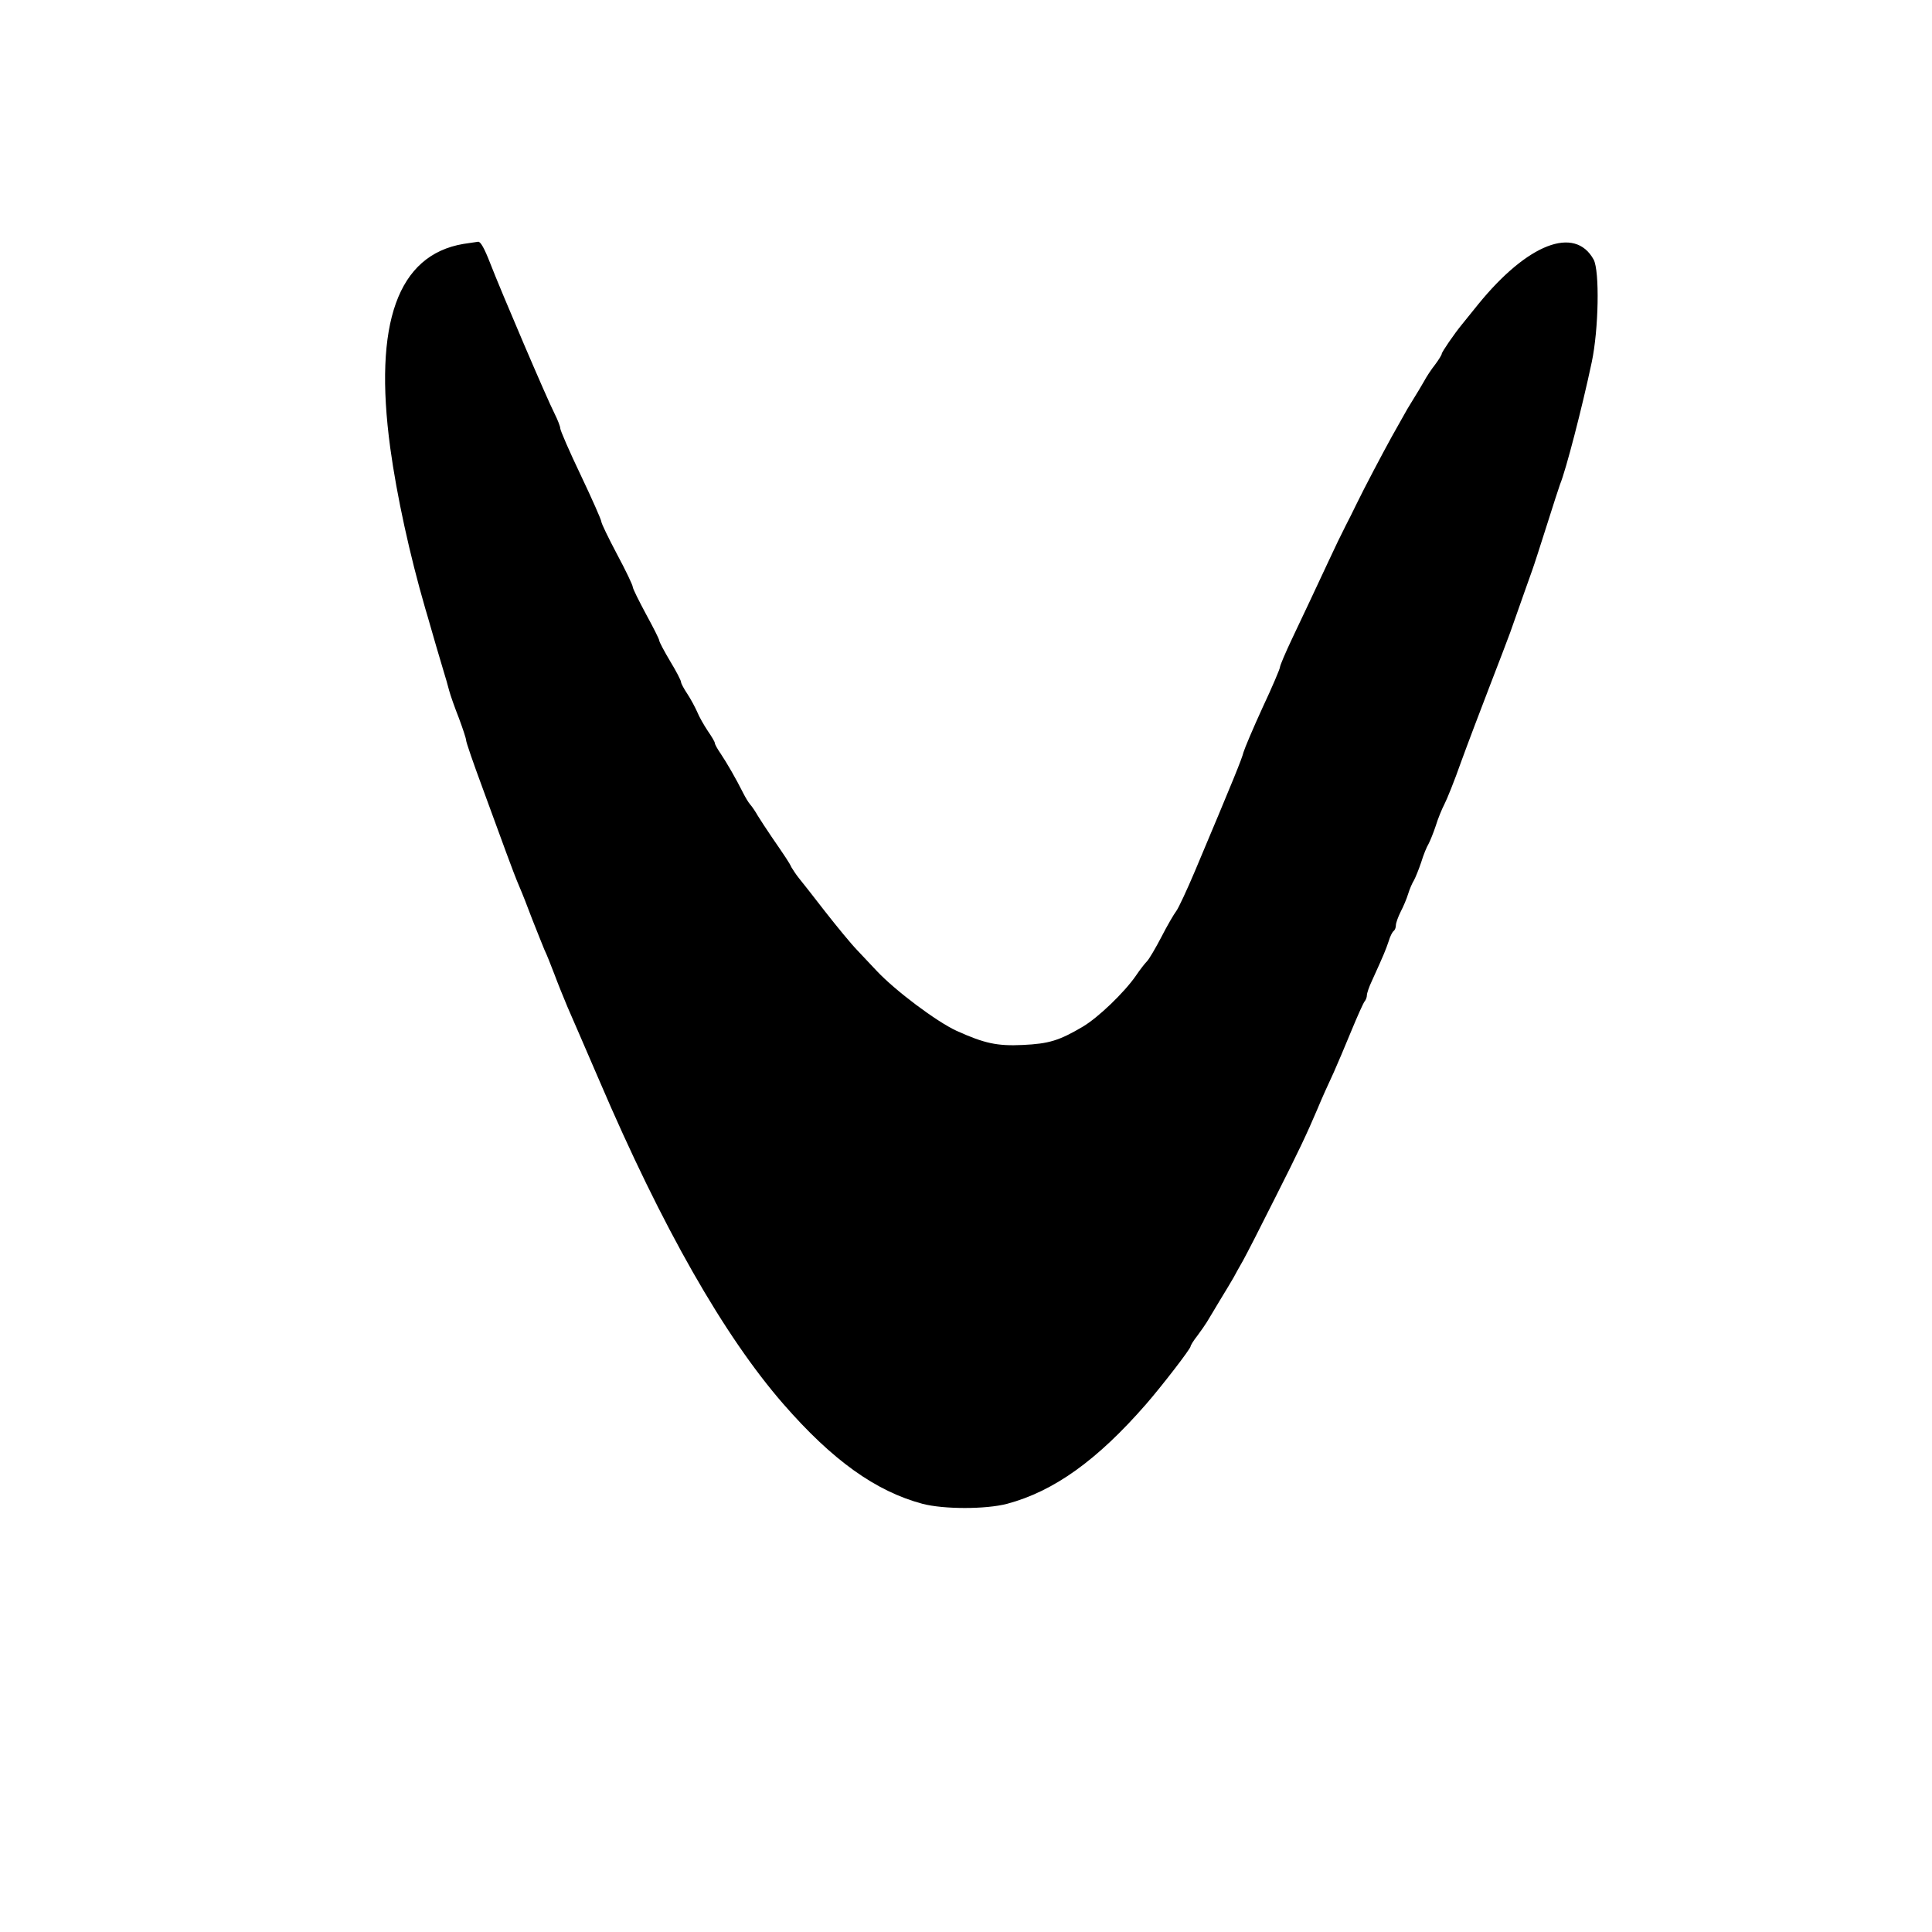 <?xml version="1.0" standalone="no"?>
<!DOCTYPE svg PUBLIC "-//W3C//DTD SVG 20010904//EN"
 "http://www.w3.org/TR/2001/REC-SVG-20010904/DTD/svg10.dtd">
<svg version="1.0" xmlns="http://www.w3.org/2000/svg"
 width="800pt" height="800pt" viewBox="0 0 800 800"
 preserveAspectRatio="xMidYMid meet">
<g transform="translate(0,800) scale(0.1,-0.1)"
fill="#000000" stroke="none">
<path d="M1919 6990 c-272 -46 -373 -328 -303 -845 27 -197 80 -441 145 -665
6 -19 14 -48 19 -65 14 -49 38 -132 55 -188 9 -28 20 -68 25 -87 5 -19 23 -70
40 -113 16 -43 30 -85 30 -92 0 -8 30 -95 66 -192 36 -98 81 -221 100 -273 19
-52 43 -115 54 -140 11 -25 35 -86 54 -137 20 -50 42 -106 50 -125 9 -18 27
-64 42 -103 14 -38 39 -99 54 -135 16 -36 75 -173 132 -305 260 -608 517
-1058 762 -1339 203 -233 382 -361 576 -413 88 -23 262 -23 350 0 194 52 373
180 576 413 66 76 184 229 184 239 0 4 12 24 28 44 15 20 32 45 39 56 7 11 31
52 54 90 24 39 49 81 57 95 7 14 25 45 39 70 14 25 74 142 133 260 97 192 131
264 174 365 22 53 43 99 69 155 14 31 46 107 72 170 26 63 51 119 56 124 5 6
9 17 9 25 0 8 9 35 21 60 51 112 57 128 69 163 6 21 16 40 21 43 5 4 9 14 9
23 0 10 9 35 20 57 11 21 25 54 31 74 6 20 17 45 24 56 6 11 20 45 30 75 9 30
23 64 30 75 6 11 20 45 30 75 9 30 26 71 36 90 10 19 42 98 69 175 28 77 82
219 119 315 37 96 75 195 84 220 35 99 41 117 60 170 11 30 25 71 32 90 7 19
34 103 60 185 26 83 51 159 55 170 24 58 91 316 131 505 29 137 33 378 8 425
-78 142 -274 66 -478 -185 -29 -36 -59 -73 -67 -83 -33 -40 -84 -115 -84 -122
0 -4 -12 -24 -27 -44 -16 -20 -37 -52 -47 -71 -11 -19 -31 -53 -45 -75 -14
-22 -34 -56 -44 -75 -11 -19 -31 -55 -45 -80 -39 -71 -112 -209 -144 -275 -16
-33 -36 -73 -45 -90 -26 -52 -39 -78 -70 -145 -59 -126 -101 -216 -152 -323
-28 -59 -51 -113 -51 -120 0 -6 -32 -82 -72 -167 -39 -85 -74 -168 -79 -185
-7 -28 -38 -105 -201 -492 -33 -78 -68 -153 -77 -165 -10 -13 -38 -61 -62
-108 -24 -46 -51 -92 -60 -101 -9 -9 -30 -36 -46 -60 -48 -69 -155 -172 -219
-210 -98 -58 -141 -71 -249 -76 -105 -5 -158 6 -275 59 -82 38 -252 165 -330
248 -19 20 -56 59 -81 86 -26 27 -85 99 -132 159 -47 61 -96 123 -109 139 -13
16 -26 37 -31 45 -8 18 -25 43 -82 126 -22 32 -47 71 -57 87 -9 16 -23 37 -31
46 -8 9 -21 31 -29 47 -31 62 -69 127 -93 163 -14 20 -25 40 -25 45 0 5 -13
27 -29 50 -16 24 -36 59 -44 79 -9 20 -27 54 -41 75 -14 21 -26 43 -26 49 0 6
-20 45 -45 86 -25 42 -45 80 -45 85 0 6 -25 55 -55 110 -30 56 -55 106 -55
113 0 7 -29 68 -65 135 -36 68 -65 128 -65 135 0 7 -38 93 -85 192 -47 98 -85
186 -85 194 0 8 -11 36 -24 62 -30 58 -221 505 -267 624 -23 59 -39 88 -49 87
-8 -1 -36 -5 -61 -9z"/>
</g>
</svg>
